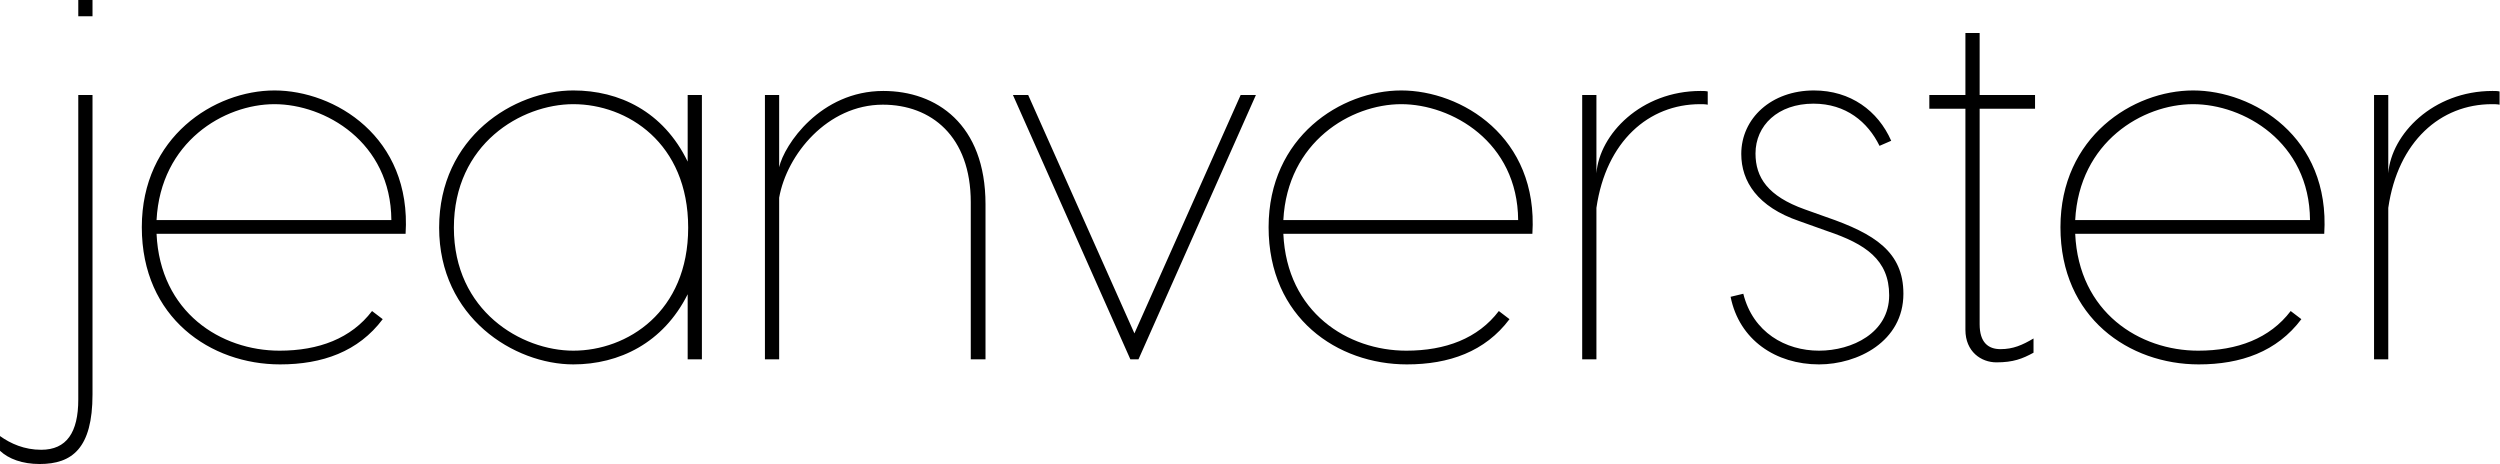 <svg width="200" height="37.129" viewBox="0 0 200 37.129" class="css-1j8o68f">
<style>
        path {
            fill: #000;
        }
        @media (prefers-color-scheme: dark) {
            path {
                fill: #fff;
            }
        }
    </style>
<defs id="SvgjsDefs3932"></defs><g id="SvgjsG3933" featurekey="nameFeature-0" transform="matrix(2.033,0,0,2.033,2.237,-11.915)" fill="#000"><path d="M2.54 5.86 l0 0.64 l-0.56 0 l0 -0.64 l0.56 0 z M2.54 9.6 l0 11.78 c0 2.12 -0.8 2.74 -2.08 2.74 c-0.68 0 -1.22 -0.2 -1.56 -0.52 l0 -0.58 c0.42 0.3 0.96 0.54 1.62 0.54 c1 0 1.46 -0.68 1.46 -1.98 l0 -11.98 l0.56 0 z M9.7 9.42 c2.36 0 5.4 1.82 5.16 5.64 l-9.8 0 c0.14 3.1 2.54 4.6 4.84 4.6 c1.54 0 2.82 -0.48 3.64 -1.56 l0.42 0.32 c-0.96 1.28 -2.38 1.78 -4.04 1.78 c-2.72 0 -5.44 -1.82 -5.44 -5.4 c0 -3.56 2.86 -5.38 5.22 -5.38 z M9.7 9.96 c-1.98 0 -4.48 1.48 -4.64 4.56 l9.24 0 c-0.02 -3.08 -2.62 -4.56 -4.6 -4.56 z M21.46 9.42 c1.8 0 3.54 0.82 4.5 2.8 l0 -2.62 l0.56 0 l0 10.4 l-0.56 0 l0 -2.56 c-0.96 1.92 -2.7 2.76 -4.5 2.76 c-2.32 0 -5.28 -1.84 -5.28 -5.38 c0 -3.58 2.96 -5.4 5.28 -5.4 z M21.46 9.96 c-2.04 0 -4.7 1.56 -4.7 4.86 c0 3.28 2.66 4.84 4.7 4.84 c2.12 0 4.52 -1.52 4.52 -4.84 c0 -3.34 -2.4 -4.86 -4.52 -4.86 z M33.66 9.44 c2.08 0 4.02 1.3 4.02 4.46 l0 6.1 l-0.58 0 l0 -6.18 c0 -2.6 -1.56 -3.84 -3.46 -3.84 c-2.18 0 -3.78 1.96 -4.08 3.66 l0 6.36 l-0.56 0 l0 -10.4 l0.56 0 l0 2.84 c0.2 -0.88 1.62 -3 4.1 -3 z M48.32 9.6 l-4.62 10.4 l-0.32 0 l-4.62 -10.4 l0.6 0 l4.18 9.38 l4.18 -9.38 l0.6 0 z M54.04 9.42 c2.36 0 5.4 1.82 5.16 5.64 l-9.8 0 c0.14 3.1 2.54 4.6 4.84 4.6 c1.54 0 2.82 -0.48 3.64 -1.56 l0.42 0.32 c-0.96 1.28 -2.38 1.78 -4.04 1.78 c-2.72 0 -5.44 -1.82 -5.44 -5.4 c0 -3.56 2.86 -5.38 5.22 -5.38 z M54.04 9.96 c-1.98 0 -4.48 1.48 -4.64 4.56 l9.24 0 c-0.02 -3.08 -2.62 -4.56 -4.6 -4.56 z M65.82 9.44 c0.1 0 0.2 0 0.28 0.02 l0 0.52 c-0.1 -0.02 -0.2 -0.02 -0.3 -0.02 c-2.02 0 -3.7 1.46 -4.08 4.08 l0 5.96 l-0.56 0 l0 -10.4 l0.56 0 l0 3.08 c0.12 -1.54 1.76 -3.24 4.1 -3.24 z M72.86 11.6 c-0.46 -0.94 -1.32 -1.66 -2.6 -1.66 c-1.4 0 -2.28 0.86 -2.28 1.96 c0 0.94 0.48 1.68 1.94 2.2 l0.84 0.3 c1.92 0.66 3.04 1.38 3.04 3.02 c0 1.88 -1.8 2.78 -3.32 2.78 c-1.7 0 -3.14 -0.96 -3.48 -2.66 l0.5 -0.12 c0.38 1.52 1.66 2.24 2.98 2.24 c1.3 0 2.76 -0.7 2.76 -2.18 c0 -1.4 -0.94 -2.02 -2.42 -2.52 l-1.12 -0.4 c-1.64 -0.56 -2.28 -1.56 -2.28 -2.64 c0 -1.4 1.18 -2.5 2.86 -2.5 c1.44 0 2.52 0.8 3.04 1.98 z M78.98 10.14 l-2.18 0 l0 8.48 c0 0.72 0.34 0.98 0.82 0.98 c0.5 0 0.86 -0.16 1.3 -0.42 l0 0.56 c-0.44 0.24 -0.8 0.38 -1.46 0.38 c-0.6 0 -1.22 -0.42 -1.22 -1.28 l0 -8.7 l-1.42 0 l0 -0.54 l1.42 0 l0 -2.44 l0.56 0 l0 2.44 l2.18 0 l0 0.54 z M85.2 9.42 c2.36 0 5.4 1.82 5.16 5.64 l-9.8 0 c0.14 3.1 2.54 4.6 4.84 4.6 c1.54 0 2.82 -0.48 3.64 -1.56 l0.42 0.32 c-0.96 1.28 -2.38 1.78 -4.04 1.78 c-2.72 0 -5.44 -1.82 -5.44 -5.4 c0 -3.56 2.86 -5.38 5.22 -5.38 z M85.2 9.96 c-1.98 0 -4.48 1.48 -4.64 4.56 l9.24 0 c-0.02 -3.08 -2.62 -4.56 -4.6 -4.56 z M96.98 9.44 c0.1 0 0.2 0 0.28 0.02 l0 0.52 c-0.1 -0.02 -0.2 -0.02 -0.3 -0.02 c-2.02 0 -3.7 1.46 -4.08 4.08 l0 5.96 l-0.56 0 l0 -10.4 l0.56 0 l0 3.08 c0.12 -1.54 1.76 -3.24 4.1 -3.24 z"></path></g><g id="SvgjsG3934" featurekey="nameFeature-1" transform="matrix(1,0,0,1,0,47)" fill="#404040"><path d=""></path></g></svg>